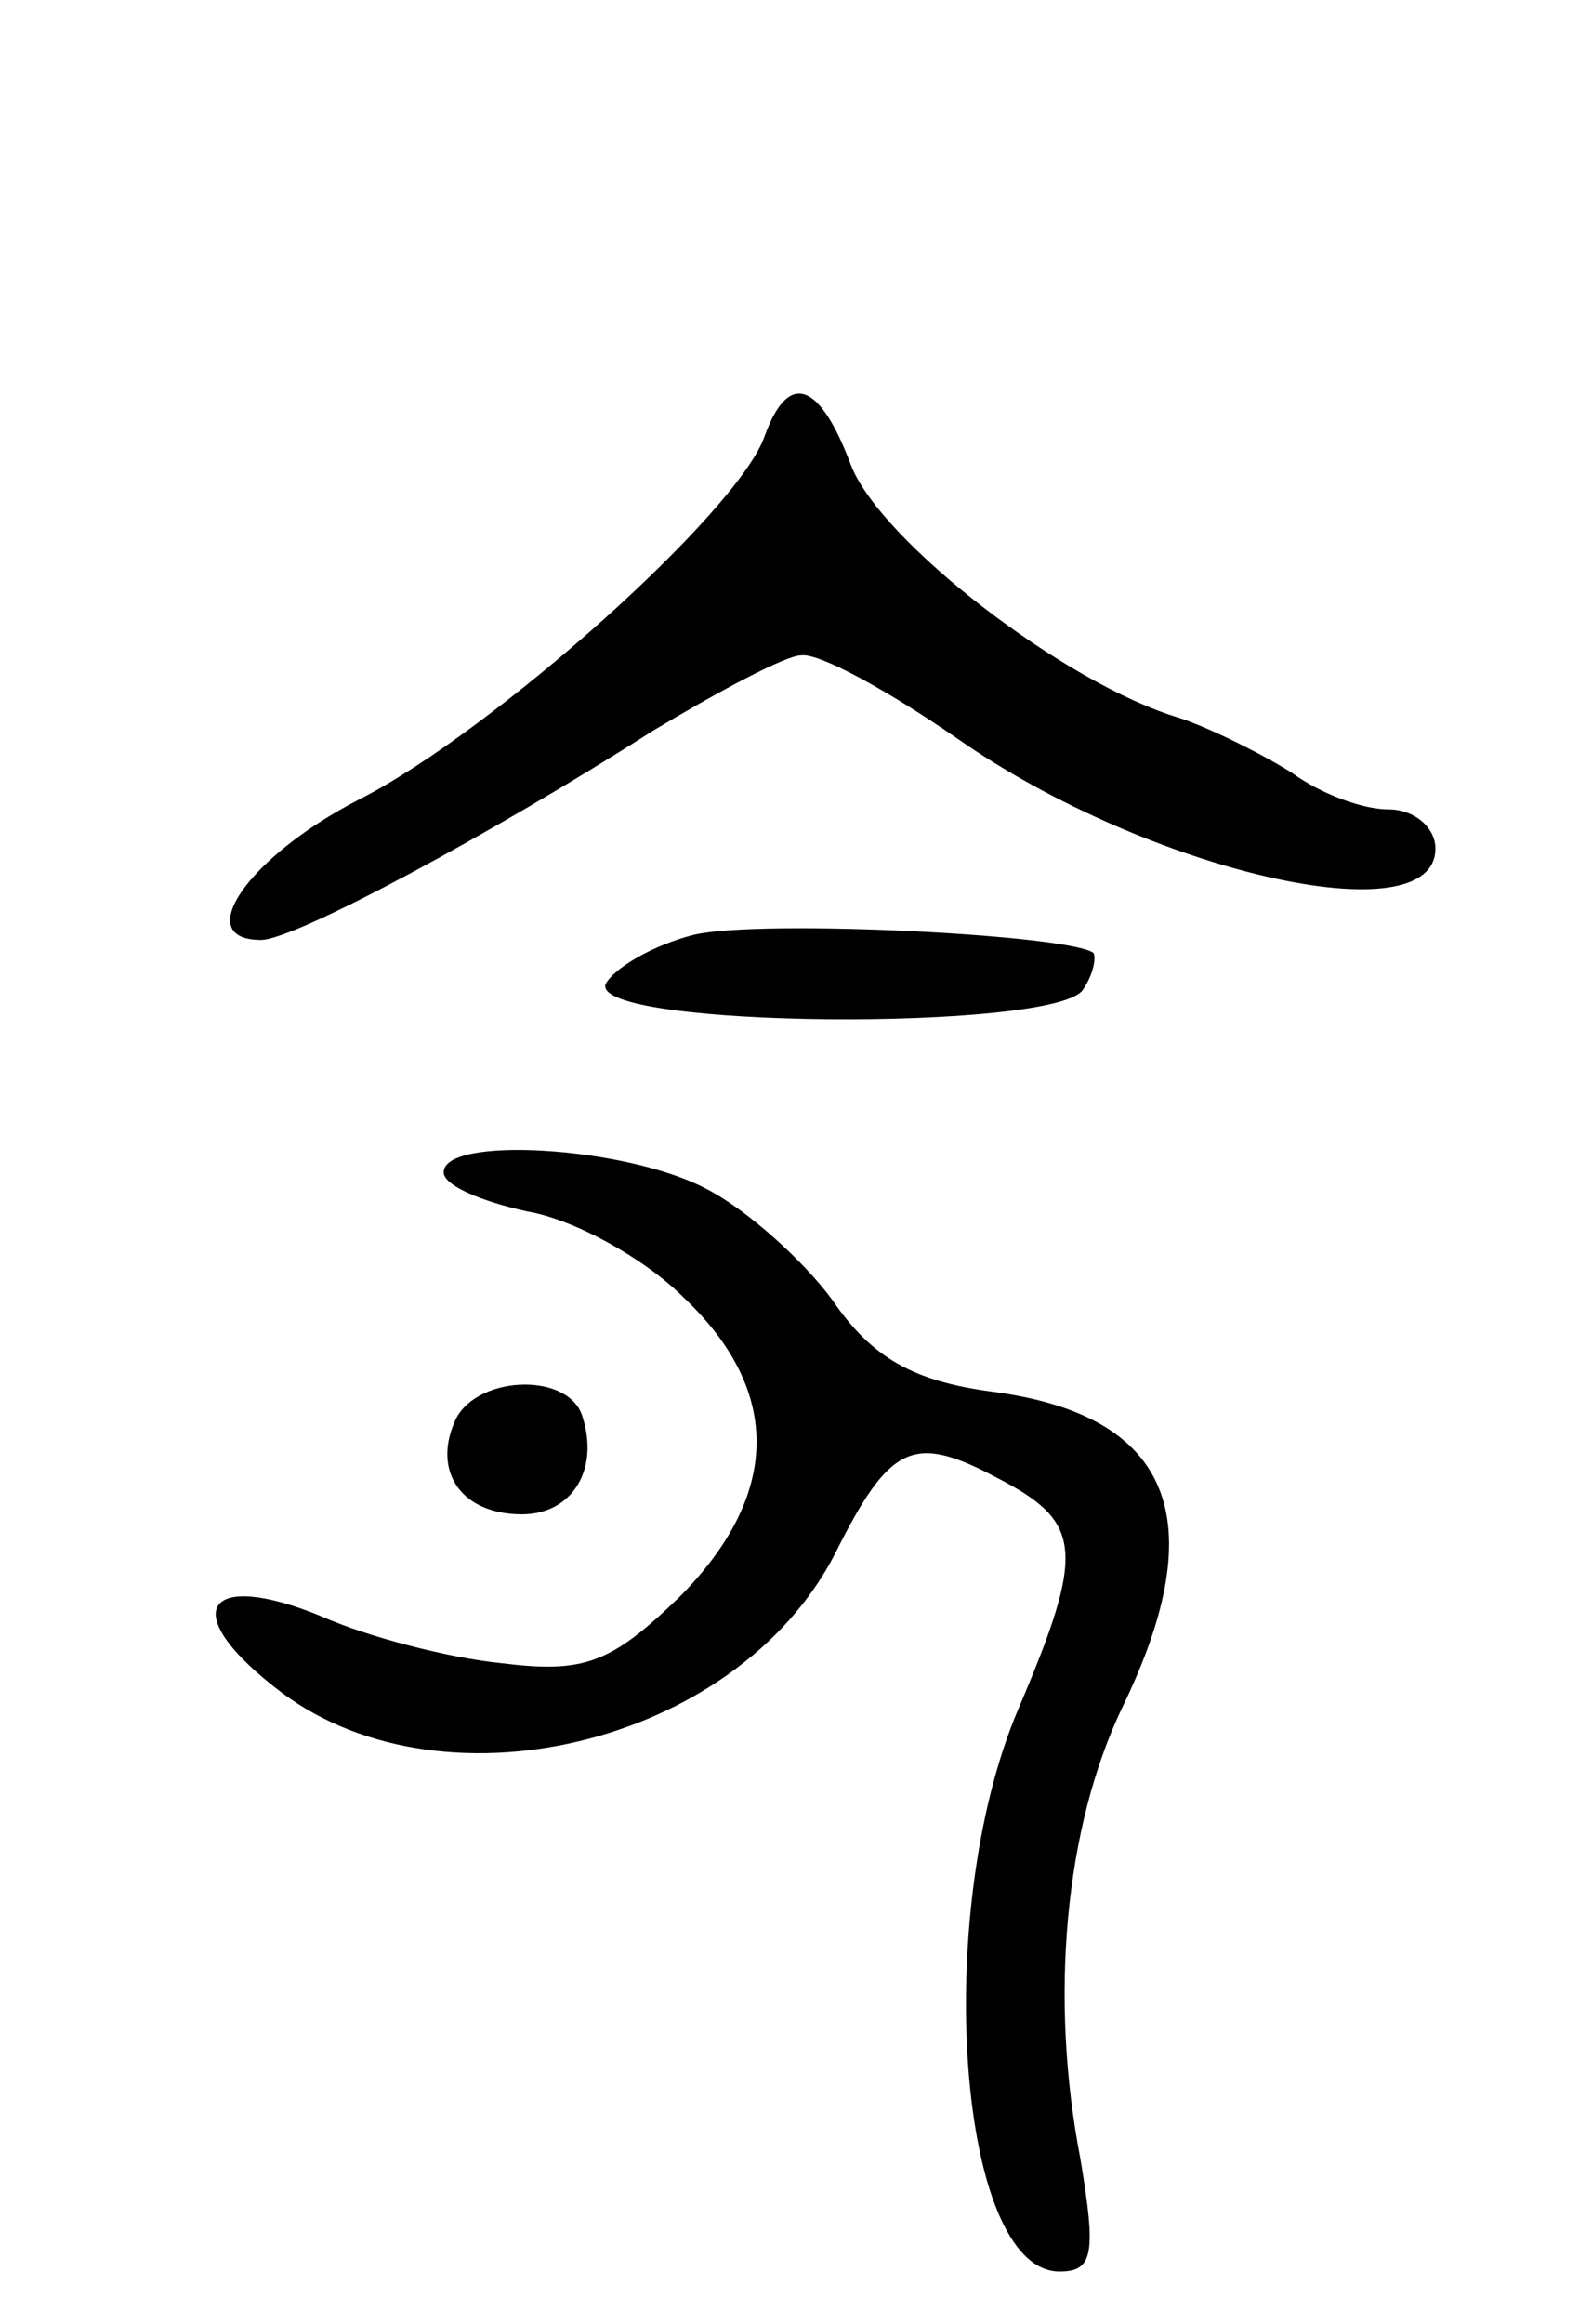 <svg version="1.0" xmlns="http://www.w3.org/2000/svg"
 width="61pt" height="89pt" viewBox="0 0 61 89"
 preserveAspectRatio="xMidYMid meet">
<g transform="translate(0,89) scale(0.1,-0.1)"
fill="#000000" stroke="none">
<path d="M293 723 c-10 -29 -104 -113 -155 -139 -43 -22 -65 -54 -38 -54 13 0
89 41 150 80 25 15 51 29 57 29 7 1 34 -14 60 -32 73 -51 183 -76 183 -42 0 8
-8 15 -18 15 -10 0 -26 6 -37 14 -11 7 -31 17 -43 21 -44 13 -115 68 -126 97
-12 32 -24 36 -33 11z"/>
<path d="M266 532 c-16 -4 -31 -13 -34 -19 -5 -17 173 -18 183 -2 4 6 5 12 4
14 -9 7 -127 13 -153 7z"/>
<path d="M170 441 c0 -5 14 -11 32 -15 18 -3 45 -18 60 -33 38 -36 37 -76 -2
-115 -26 -25 -36 -29 -68 -25 -20 2 -51 10 -69 18 -44 18 -55 2 -18 -27 62
-50 177 -23 215 51 21 42 30 46 62 29 33 -17 34 -28 8 -89 -33 -78 -23 -215
16 -215 13 0 14 7 8 43 -12 62 -6 127 16 173 35 72 19 112 -50 121 -30 4 -46
13 -61 35 -11 15 -33 35 -49 43 -31 16 -100 20 -100 6z"/>
<path d="M174 345 c-8 -19 3 -35 26 -35 19 0 30 17 23 38 -6 17 -42 15 -49 -3z"/>
</g>
</svg>
